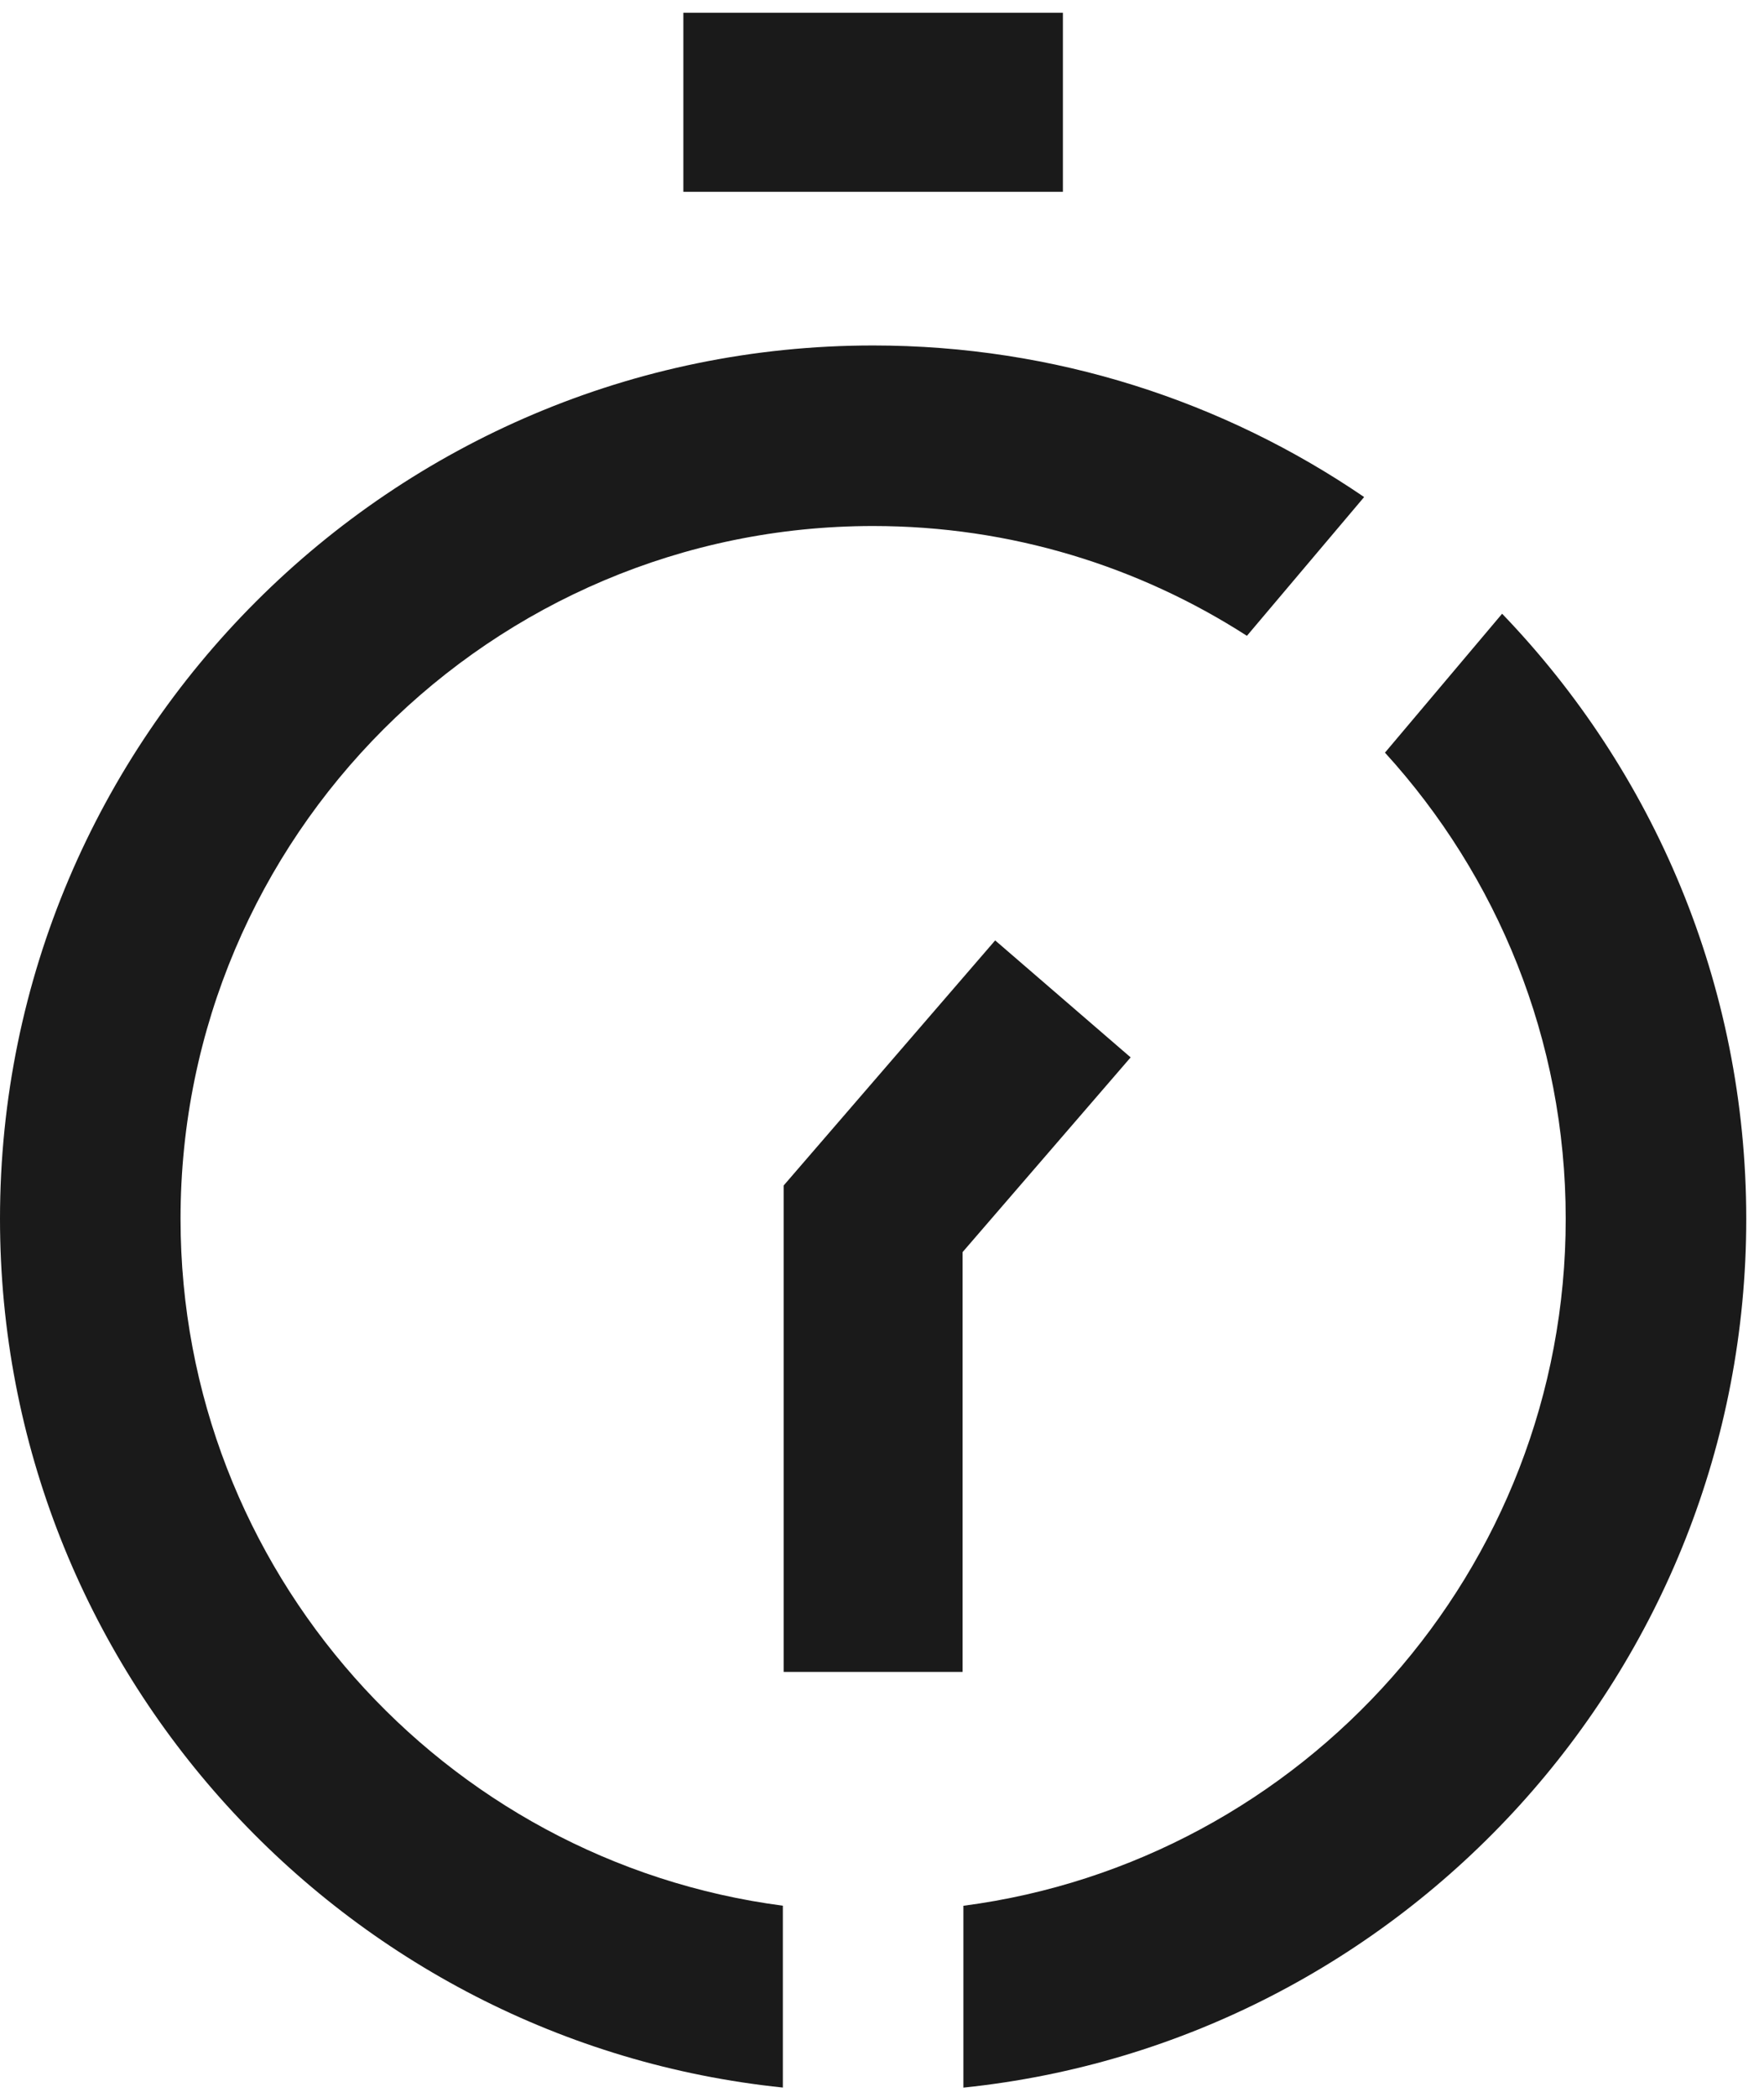 <svg width="69" height="82" viewBox="0 0 69 82" fill="none" xmlns="http://www.w3.org/2000/svg">
<path d="M34.153 65.377V47.659L41.576 39.06" stroke="#1A1A1A" stroke-width="7" stroke-miterlimit="10"/>
<path d="M26.73 4H41.576" stroke="#1A1A1A" stroke-width="7" stroke-miterlimit="10"/>
<path d="M58.756 23.999L54.174 29.431C58.563 34.247 61.244 40.649 61.244 47.662C61.244 61.403 50.961 72.787 37.684 74.522V81.633C54.864 79.859 68.306 65.301 68.306 47.662C68.303 38.484 64.666 30.14 58.756 23.999Z" fill="#1A1A1A"/>
<path d="M30.622 74.519C17.345 72.784 7.062 61.4 7.062 47.659C7.062 32.721 19.214 20.569 34.153 20.569C39.534 20.569 44.553 22.147 48.774 24.863L53.359 19.436C47.883 15.698 41.269 13.509 34.153 13.509C15.322 13.509 0 28.828 0 47.659C0 65.298 13.442 79.857 30.622 81.63V74.519Z" fill="#1A1A1A"/>
</svg>
